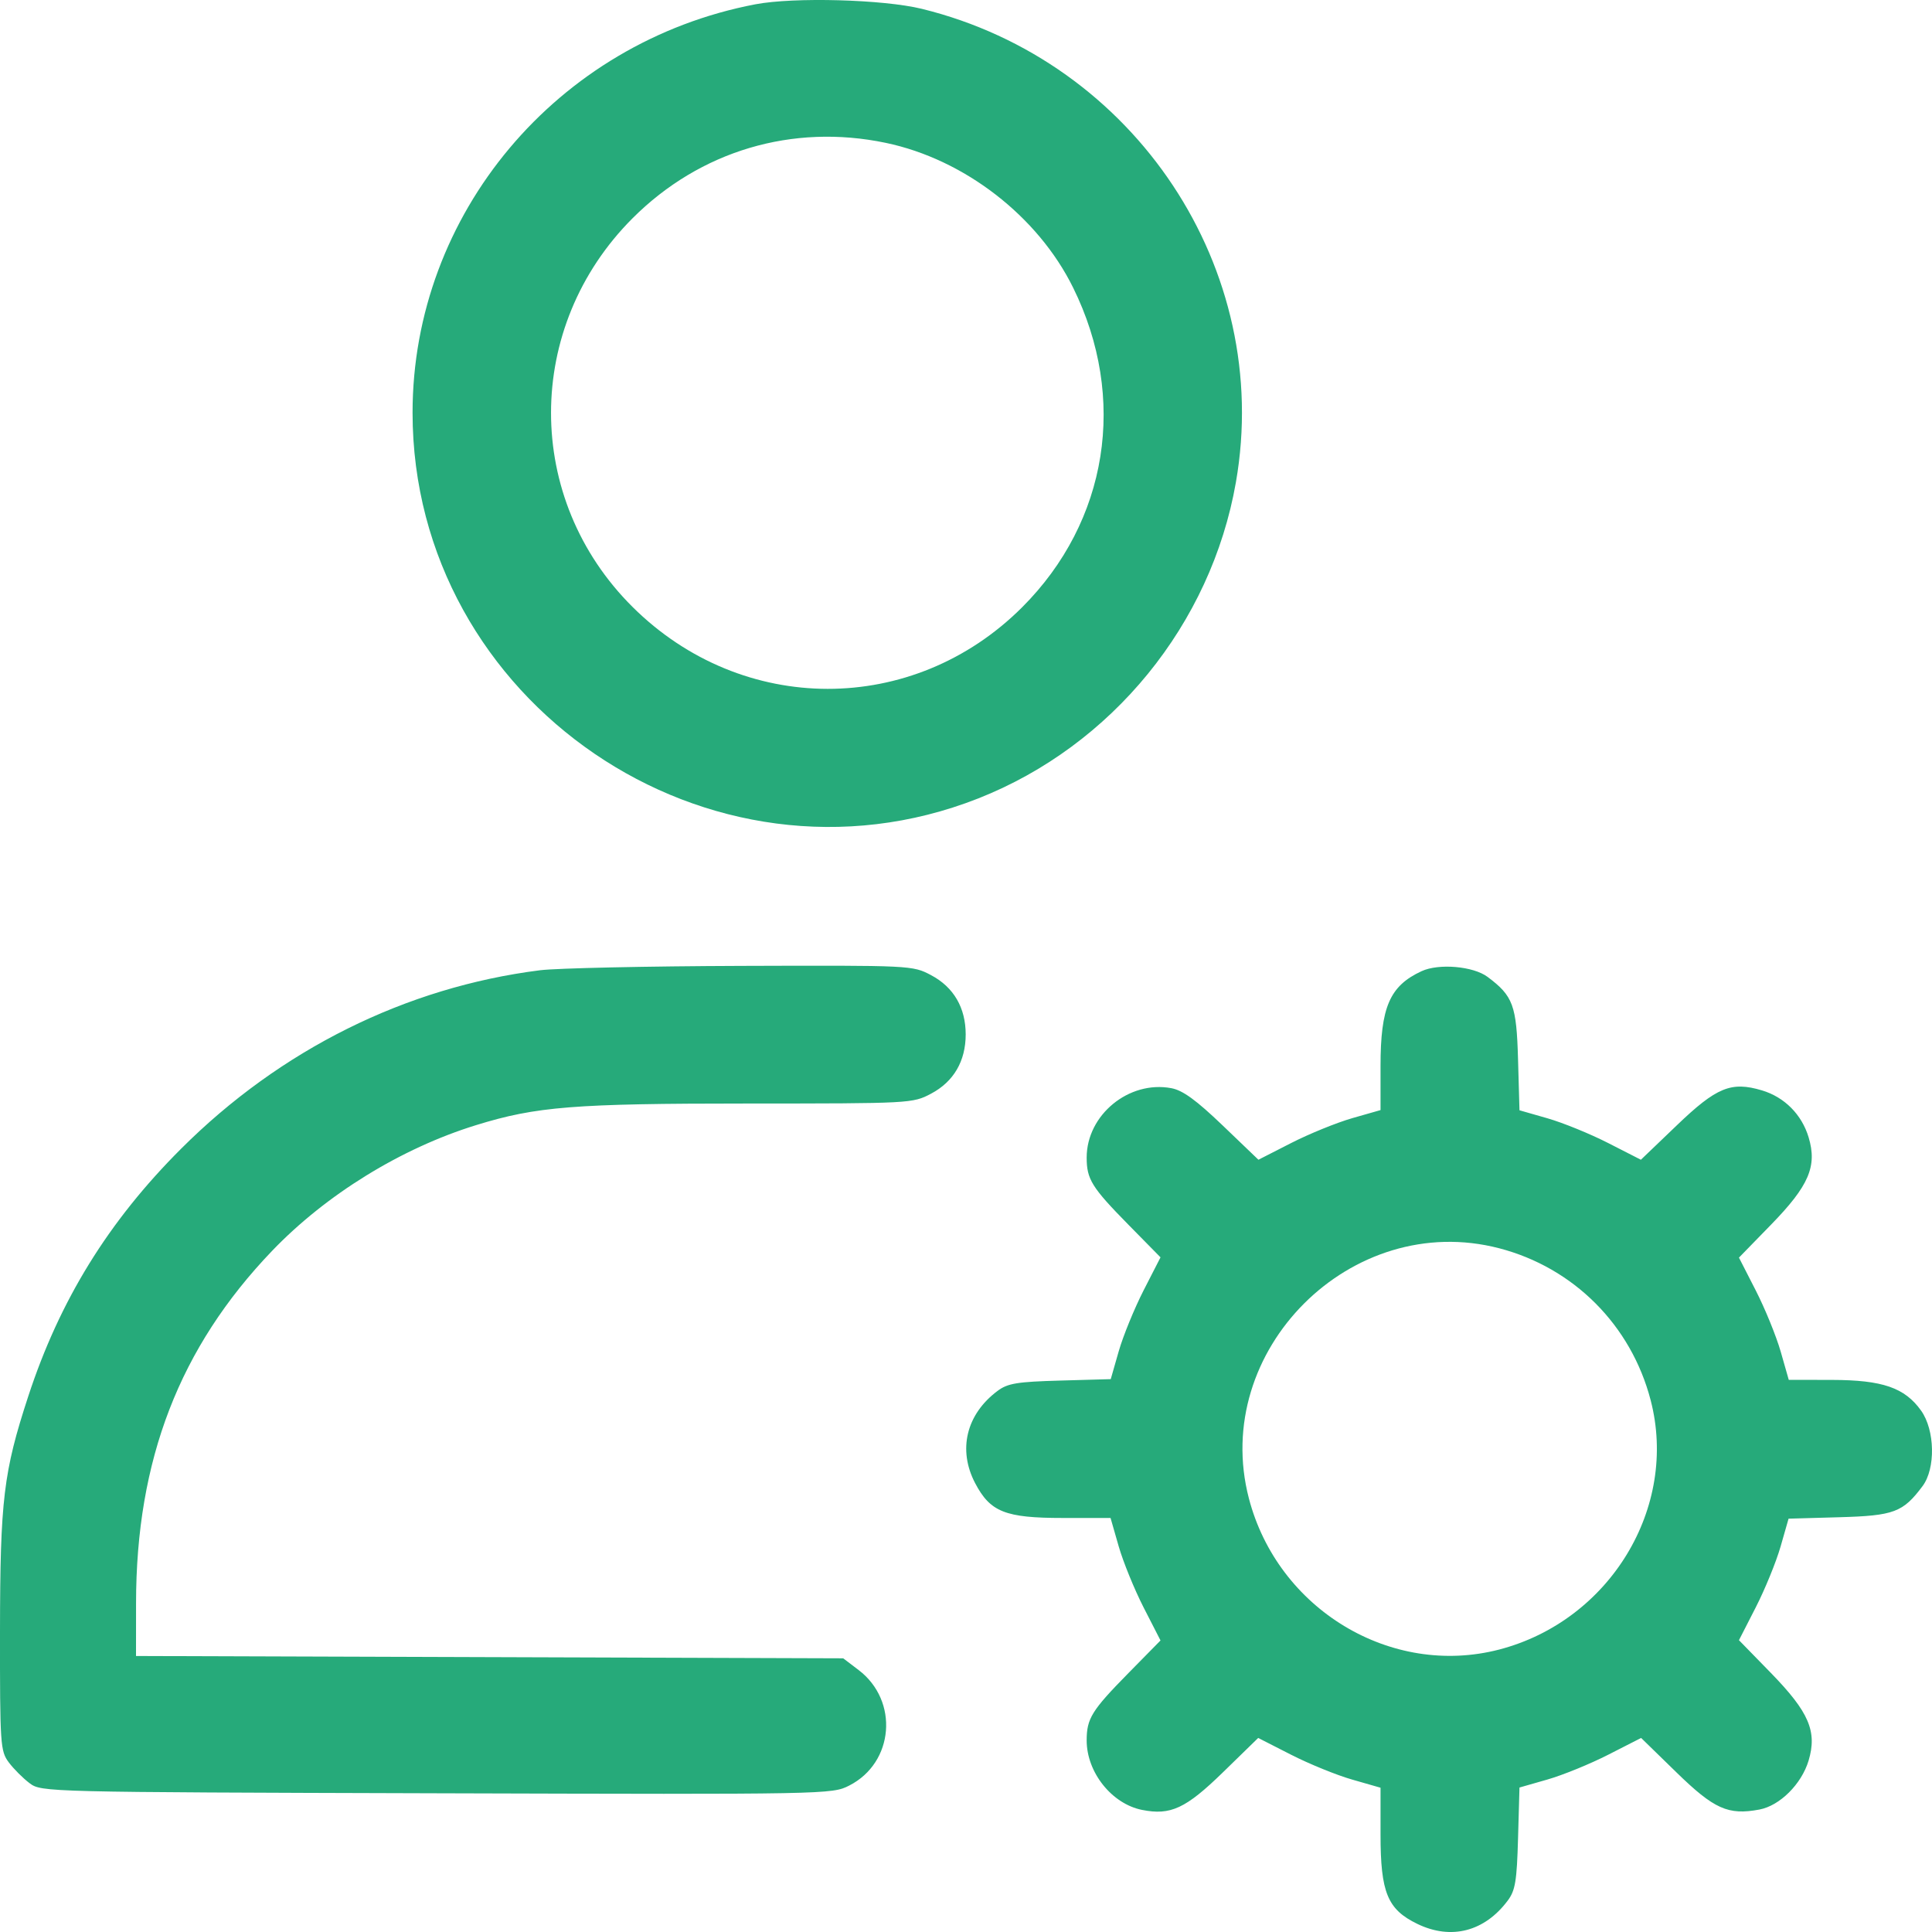 <svg width="50" height="50" viewBox="0 0 50 50" fill="none" xmlns="http://www.w3.org/2000/svg">
<path fill-rule="evenodd" clip-rule="evenodd" d="M19.55 0.111C14.411 1.092 10.677 5.539 10.677 10.68C10.677 18.165 18.356 23.403 25.313 20.665C28.777 19.301 31.343 16.155 31.985 12.482C32.949 6.971 29.378 1.585 23.859 0.229C22.861 -0.016 20.549 -0.079 19.55 0.111ZM22.923 3.697C24.954 4.121 26.86 5.594 27.772 7.444C29.185 10.306 28.676 13.494 26.453 15.716C23.631 18.535 19.211 18.531 16.37 15.707C13.556 12.91 13.558 8.46 16.374 5.645C18.117 3.904 20.509 3.192 22.923 3.697ZM13.976 25.11C10.505 25.548 7.257 27.163 4.689 29.727C2.805 31.608 1.544 33.652 0.73 36.14C0.09 38.096 0.004 38.816 0 42.21C-0.002 45.161 0.008 45.316 0.228 45.611C0.355 45.781 0.598 46.023 0.767 46.15C1.073 46.379 1.172 46.381 11.302 46.41C21.429 46.44 21.532 46.438 21.978 46.21C23.138 45.619 23.269 44.019 22.223 43.222L21.822 42.917L12.671 42.887L3.52 42.857L3.521 41.49C3.522 37.783 4.646 34.873 7.04 32.374C8.439 30.915 10.381 29.717 12.322 29.118C13.883 28.636 14.852 28.559 19.355 28.559C23.57 28.558 23.62 28.556 24.096 28.304C24.68 27.995 24.992 27.462 24.992 26.771C24.992 26.079 24.68 25.546 24.096 25.237C23.617 24.984 23.591 24.983 19.187 24.997C16.752 25.005 14.407 25.056 13.976 25.11ZM36.79 25.134C35.965 25.516 35.728 26.064 35.728 27.59V28.729L34.996 28.938C34.593 29.054 33.882 29.343 33.416 29.581L32.568 30.014L31.642 29.126C30.958 28.471 30.61 28.217 30.314 28.162C29.217 27.956 28.123 28.852 28.123 29.958C28.123 30.519 28.254 30.73 29.203 31.695L30.034 32.54L29.597 33.393C29.357 33.863 29.067 34.572 28.953 34.969L28.746 35.692L27.436 35.729C26.323 35.76 26.079 35.8 25.817 35.996C25.007 36.601 24.784 37.519 25.236 38.383C25.628 39.131 26.016 39.285 27.508 39.285H28.741L28.951 40.017C29.066 40.419 29.357 41.132 29.597 41.602L30.034 42.455L29.203 43.3C28.252 44.267 28.123 44.476 28.123 45.043C28.123 45.868 28.773 46.684 29.555 46.84C30.294 46.988 30.689 46.804 31.652 45.865L32.562 44.978L33.413 45.412C33.881 45.651 34.593 45.941 34.996 46.056L35.728 46.266V47.473C35.728 48.98 35.907 49.416 36.682 49.791C37.555 50.213 38.42 49.99 39.02 49.187C39.216 48.925 39.256 48.682 39.287 47.57L39.324 46.261L40.047 46.054C40.445 45.94 41.153 45.651 41.621 45.412L42.472 44.978L43.382 45.865C44.36 46.819 44.725 46.983 45.533 46.831C46.061 46.732 46.623 46.173 46.806 45.565C47.032 44.81 46.817 44.309 45.834 43.299L45.004 42.448L45.439 41.598C45.678 41.13 45.967 40.423 46.081 40.026L46.288 39.303L47.598 39.266C49.017 39.226 49.248 39.14 49.756 38.46C50.097 38.004 50.077 37.01 49.718 36.507C49.294 35.913 48.721 35.715 47.413 35.712L46.293 35.71L46.084 34.978C45.968 34.576 45.678 33.864 45.439 33.397L45.004 32.547L45.834 31.695C46.815 30.688 47.032 30.184 46.807 29.434C46.63 28.844 46.182 28.393 45.599 28.219C44.803 27.981 44.424 28.136 43.393 29.126L42.466 30.014L41.618 29.581C41.152 29.343 40.445 29.055 40.047 28.941L39.324 28.734L39.287 27.425C39.248 26.015 39.16 25.776 38.497 25.281C38.127 25.005 37.236 24.928 36.79 25.134ZM38.799 32.305C40.727 32.807 42.213 34.296 42.718 36.234C43.443 39.013 41.663 41.944 38.799 42.69C36 43.418 33.069 41.648 32.321 38.778C31.324 34.954 34.972 31.309 38.799 32.305Z" fill="#26AA7A"/>
</svg>
